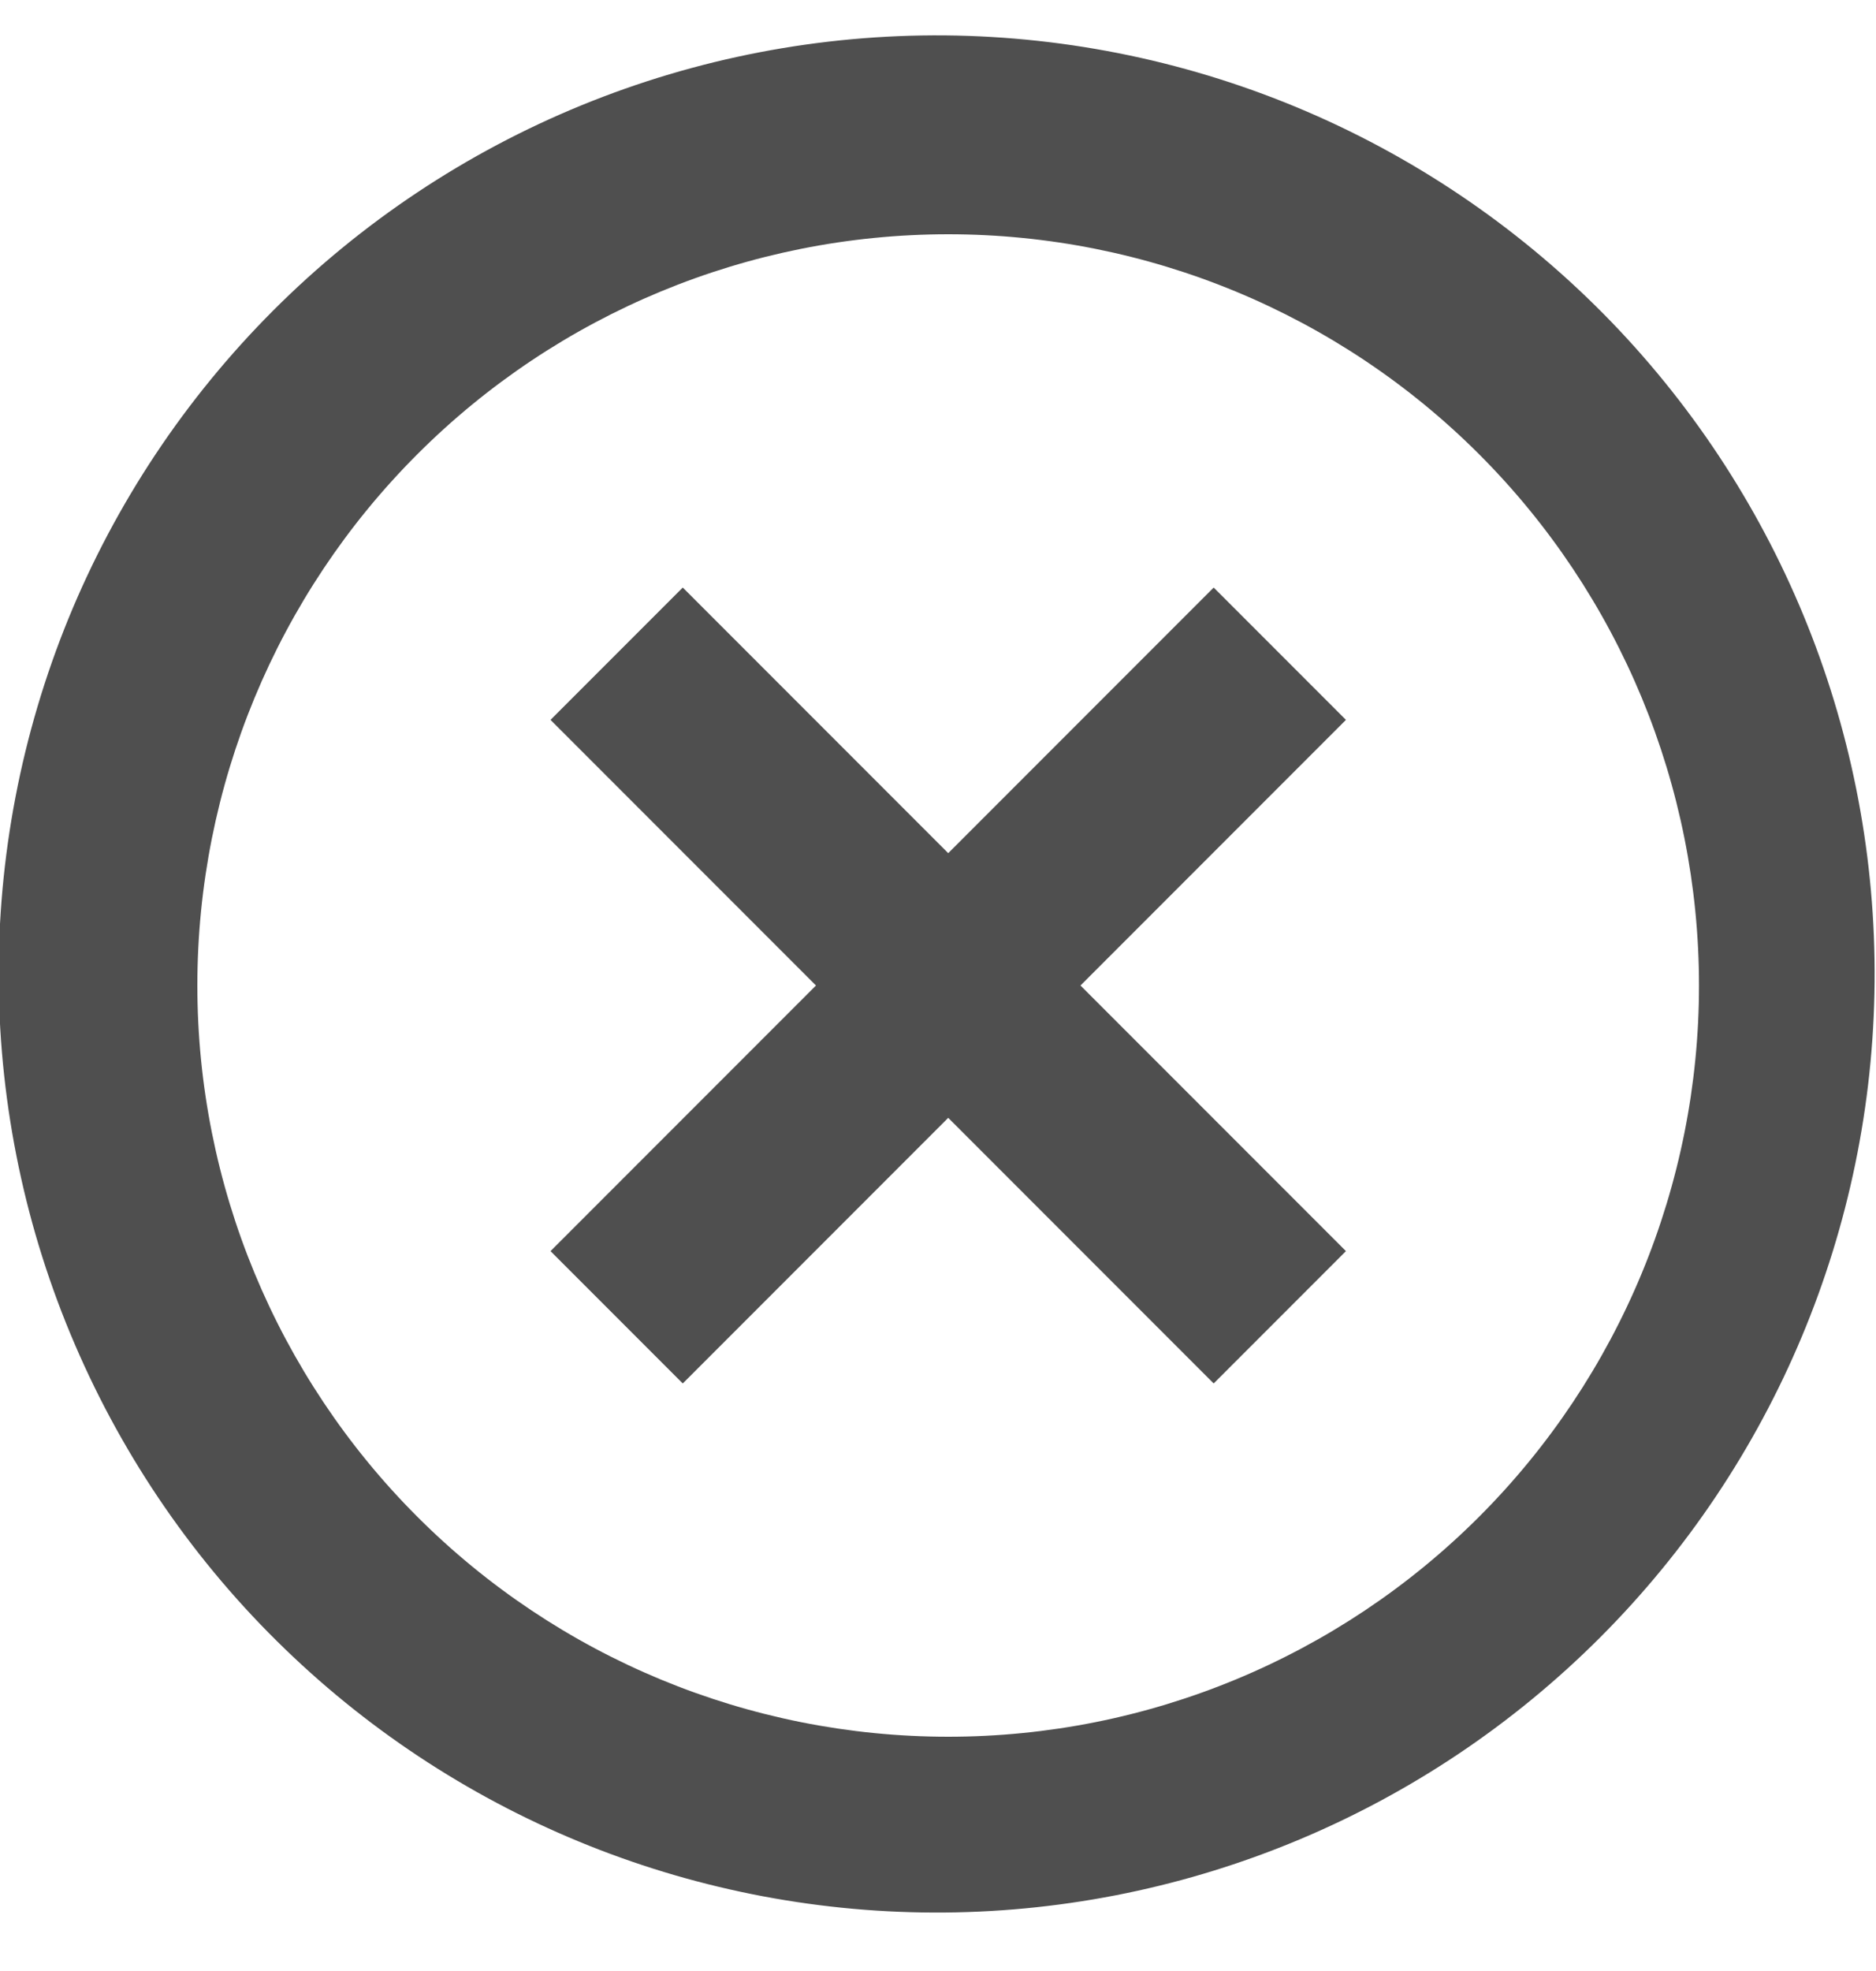 <svg xmlns="http://www.w3.org/2000/svg" width="20" height="21" viewBox="0 0 20 21" fill="none">
<path d="M3.039 17.57C2.083 16.648 1.322 15.544 0.798 14.324C0.273 13.104 -0.002 11.792 -0.014 10.464C-0.025 9.136 0.228 7.819 0.73 6.59C1.233 5.361 1.976 4.245 2.915 3.306C3.854 2.367 4.97 1.625 6.199 1.122C7.428 0.619 8.745 0.366 10.073 0.377C11.4 0.389 12.713 0.665 13.933 1.189C15.153 1.713 16.256 2.475 17.179 3.43C19 5.316 20.008 7.842 19.985 10.464C19.963 13.086 18.911 15.594 17.057 17.448C15.203 19.302 12.695 20.354 10.073 20.377C7.451 20.399 4.925 19.392 3.039 17.57ZM4.449 16.16C5.95 17.661 7.986 18.504 10.109 18.504C12.232 18.504 14.268 17.661 15.769 16.16C17.27 14.659 18.113 12.623 18.113 10.5C18.113 8.377 17.27 6.341 15.769 4.84C14.268 3.339 12.232 2.496 10.109 2.496C7.986 2.496 5.95 3.339 4.449 4.84C2.947 6.341 2.104 8.377 2.104 10.5C2.104 12.623 2.947 14.659 4.449 16.16ZM14.349 7.67L11.519 10.5L14.349 13.33L12.939 14.74L10.109 11.91L7.279 14.74L5.869 13.33L8.699 10.5L5.869 7.67L7.279 6.26L10.109 9.09L12.939 6.26L14.349 7.67Z" fill="black" fill-opacity="0.69"/>
</svg>